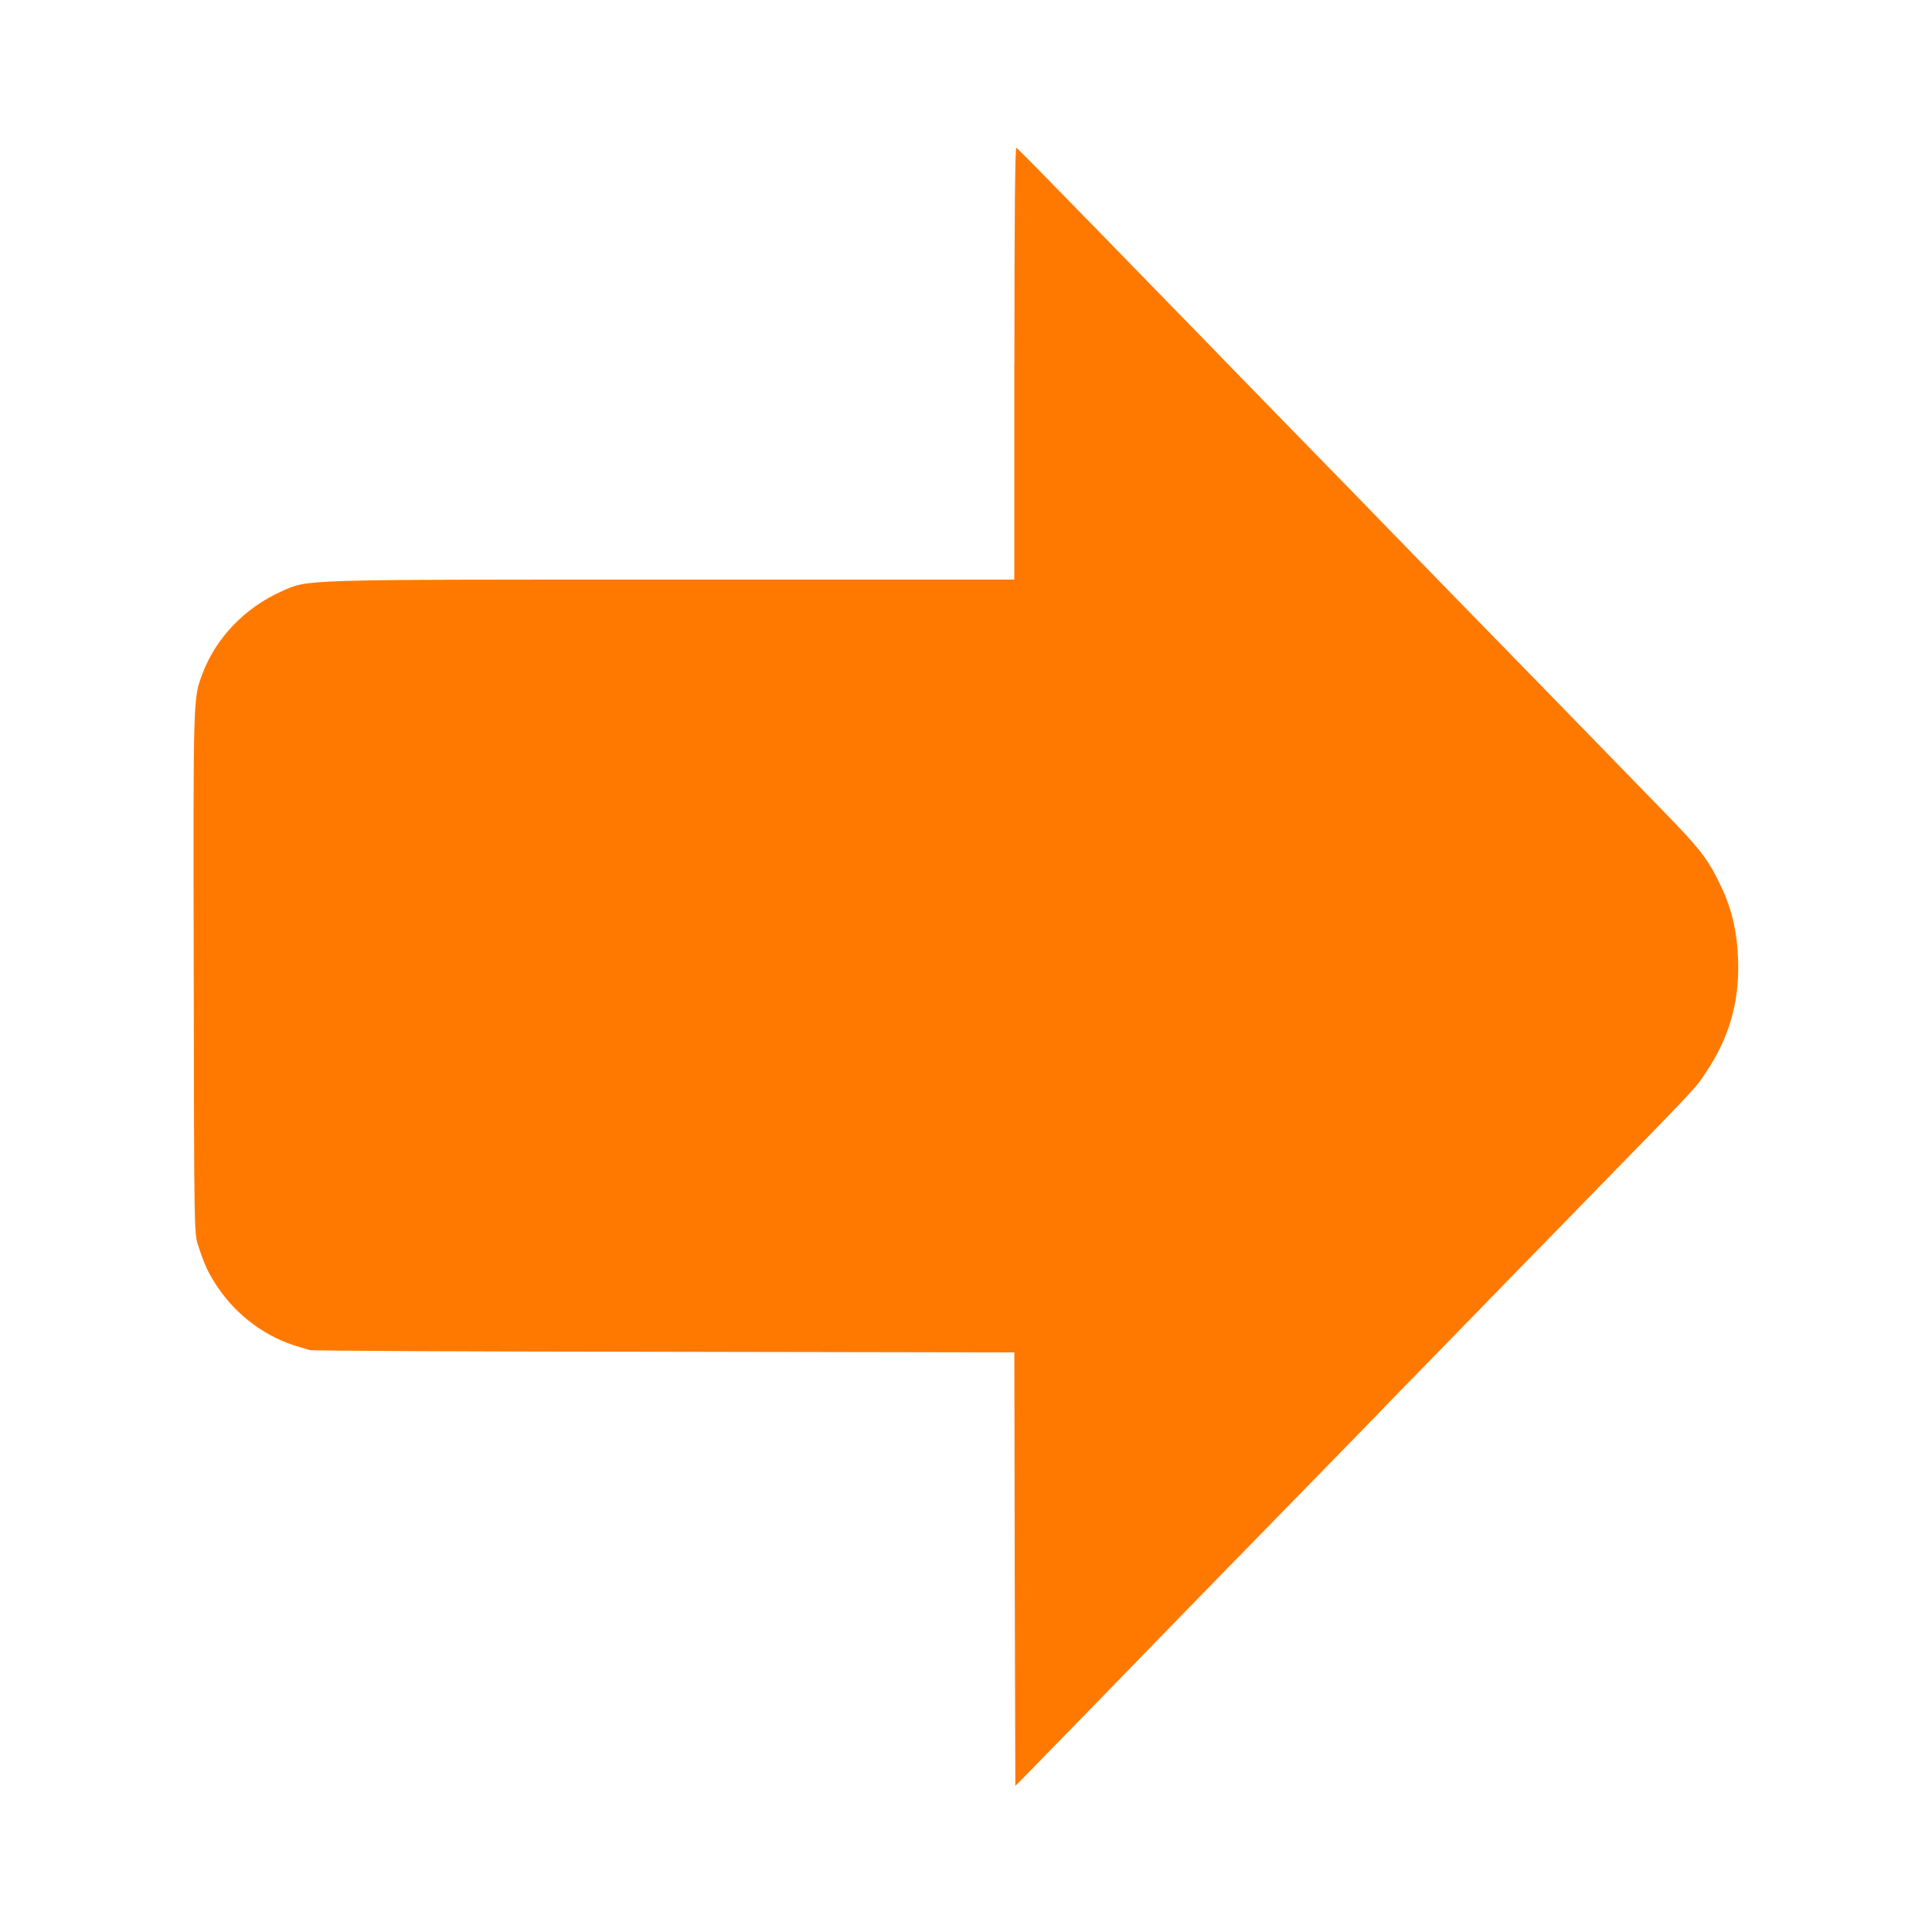 <!-- Generated by IcoMoon.io -->
<svg version="1.1" xmlns="http://www.w3.org/2000/svg" width="32" height="32" viewBox="0 0 32 32">
<title>Forward</title>
<path fill="#ff7900" d="M16.8 6.013v3.587h-5.677c-6.262 0-6.006-0.006-6.467 0.198-0.605 0.272-1.085 0.774-1.306 1.37-0.15 0.41-0.15 0.307-0.141 4.928 0.006 4.333 0.006 4.336 0.077 4.544 0.102 0.314 0.163 0.445 0.314 0.672 0.323 0.483 0.81 0.842 1.357 0.998 0.058 0.016 0.138 0.042 0.176 0.051 0.035 0.013 2.678 0.026 5.866 0.029l5.802 0.010 0.006 3.59 0.010 3.59 0.096-0.096c0.125-0.125 1.981-2.032 2.269-2.33 0.122-0.125 0.48-0.496 0.8-0.822 1.738-1.779 2.57-2.634 2.81-2.88 0.144-0.154 0.698-0.72 1.226-1.261s1.053-1.082 1.168-1.2c0.115-0.115 0.64-0.656 1.168-1.197 1.786-1.83 1.722-1.763 1.894-2.019 0.387-0.573 0.563-1.171 0.541-1.856-0.013-0.461-0.099-0.845-0.272-1.216-0.218-0.461-0.339-0.624-0.96-1.261-0.333-0.342-1.286-1.322-1.968-2.022-0.858-0.88-2.573-2.637-2.803-2.877-0.109-0.115-0.605-0.624-1.101-1.13-0.493-0.509-1.043-1.069-1.216-1.248s-0.742-0.765-1.264-1.299c-0.522-0.534-1.069-1.098-1.216-1.248-0.666-0.685-1.126-1.152-1.155-1.171-0.022-0.013-0.032 1.194-0.032 3.565z"></path>
</svg>
